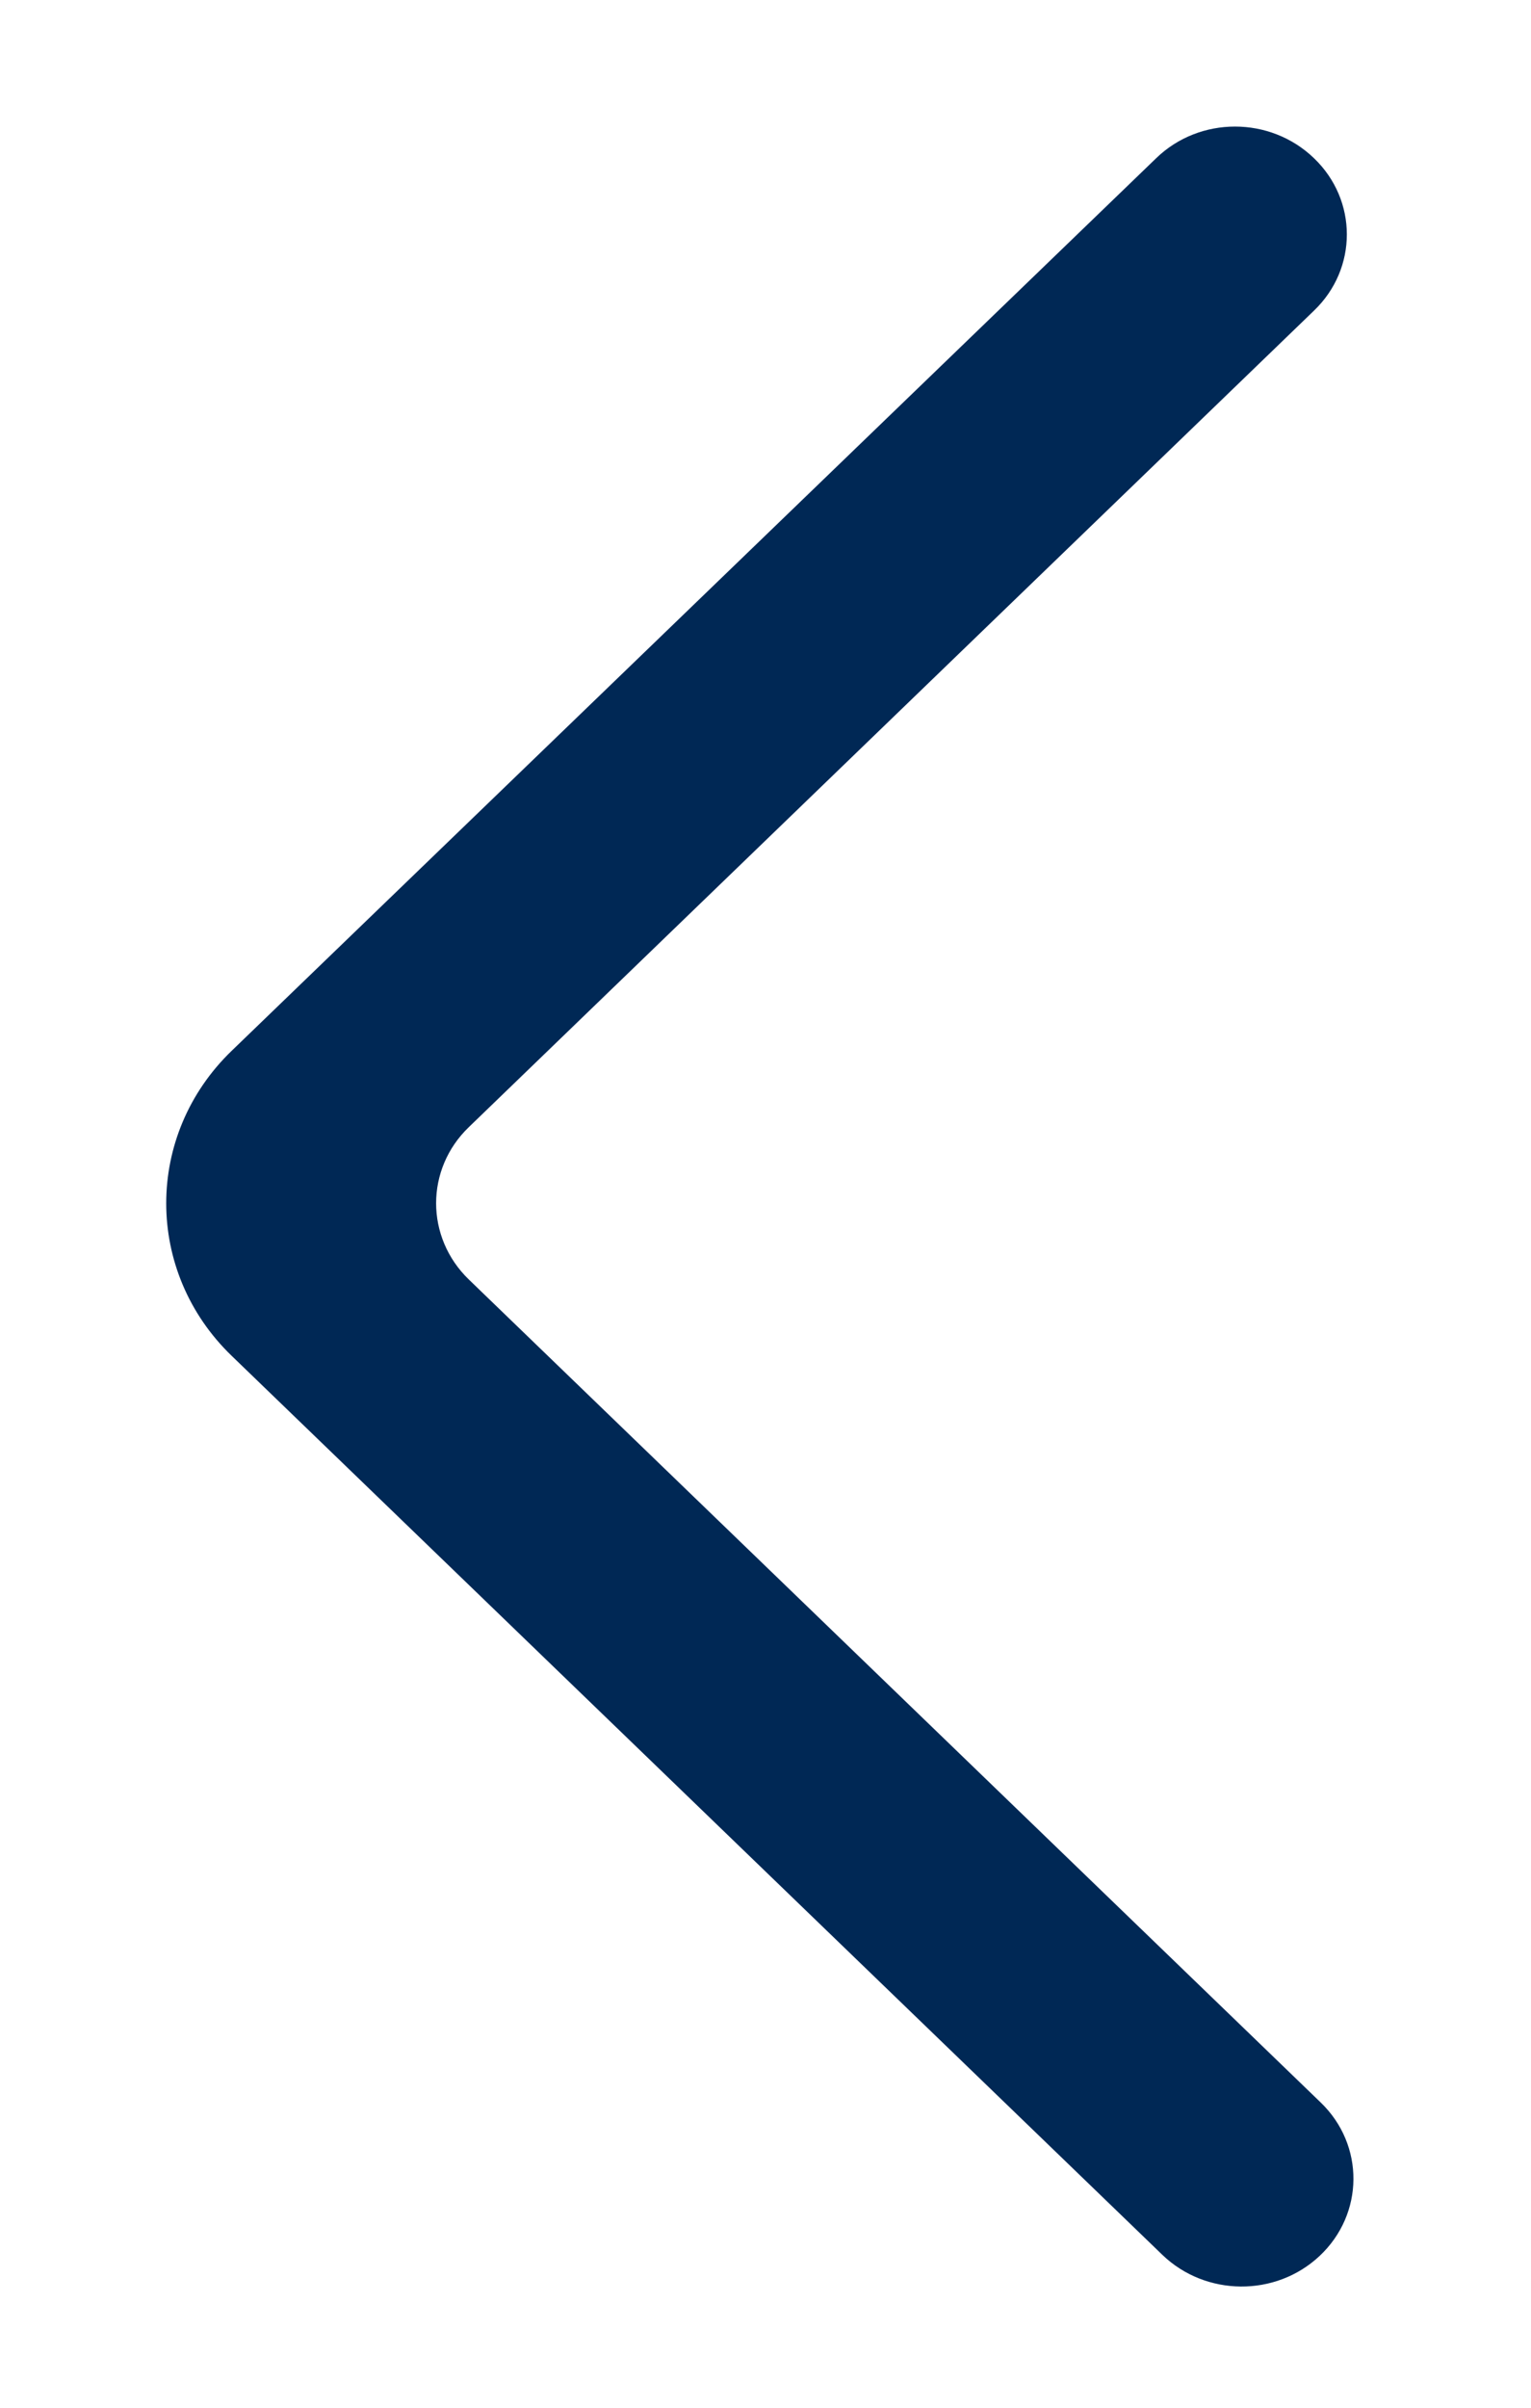 <svg xmlns="http://www.w3.org/2000/svg" width="7" height="11" viewBox="0 0 7 11">
    <path fill="#002855" fill-rule="evenodd" d="M6.008.723c-.2-.193-.523-.193-.722 0L1.06 4.8c-.4.385-.4 1.01 0 1.395l4.255 4.107c.198.19.517.193.718.005.205-.192.207-.508.005-.702L2.144 5.846c-.2-.193-.2-.505 0-.697l3.864-3.73c.2-.192.2-.504 0-.696"/>
</svg>
